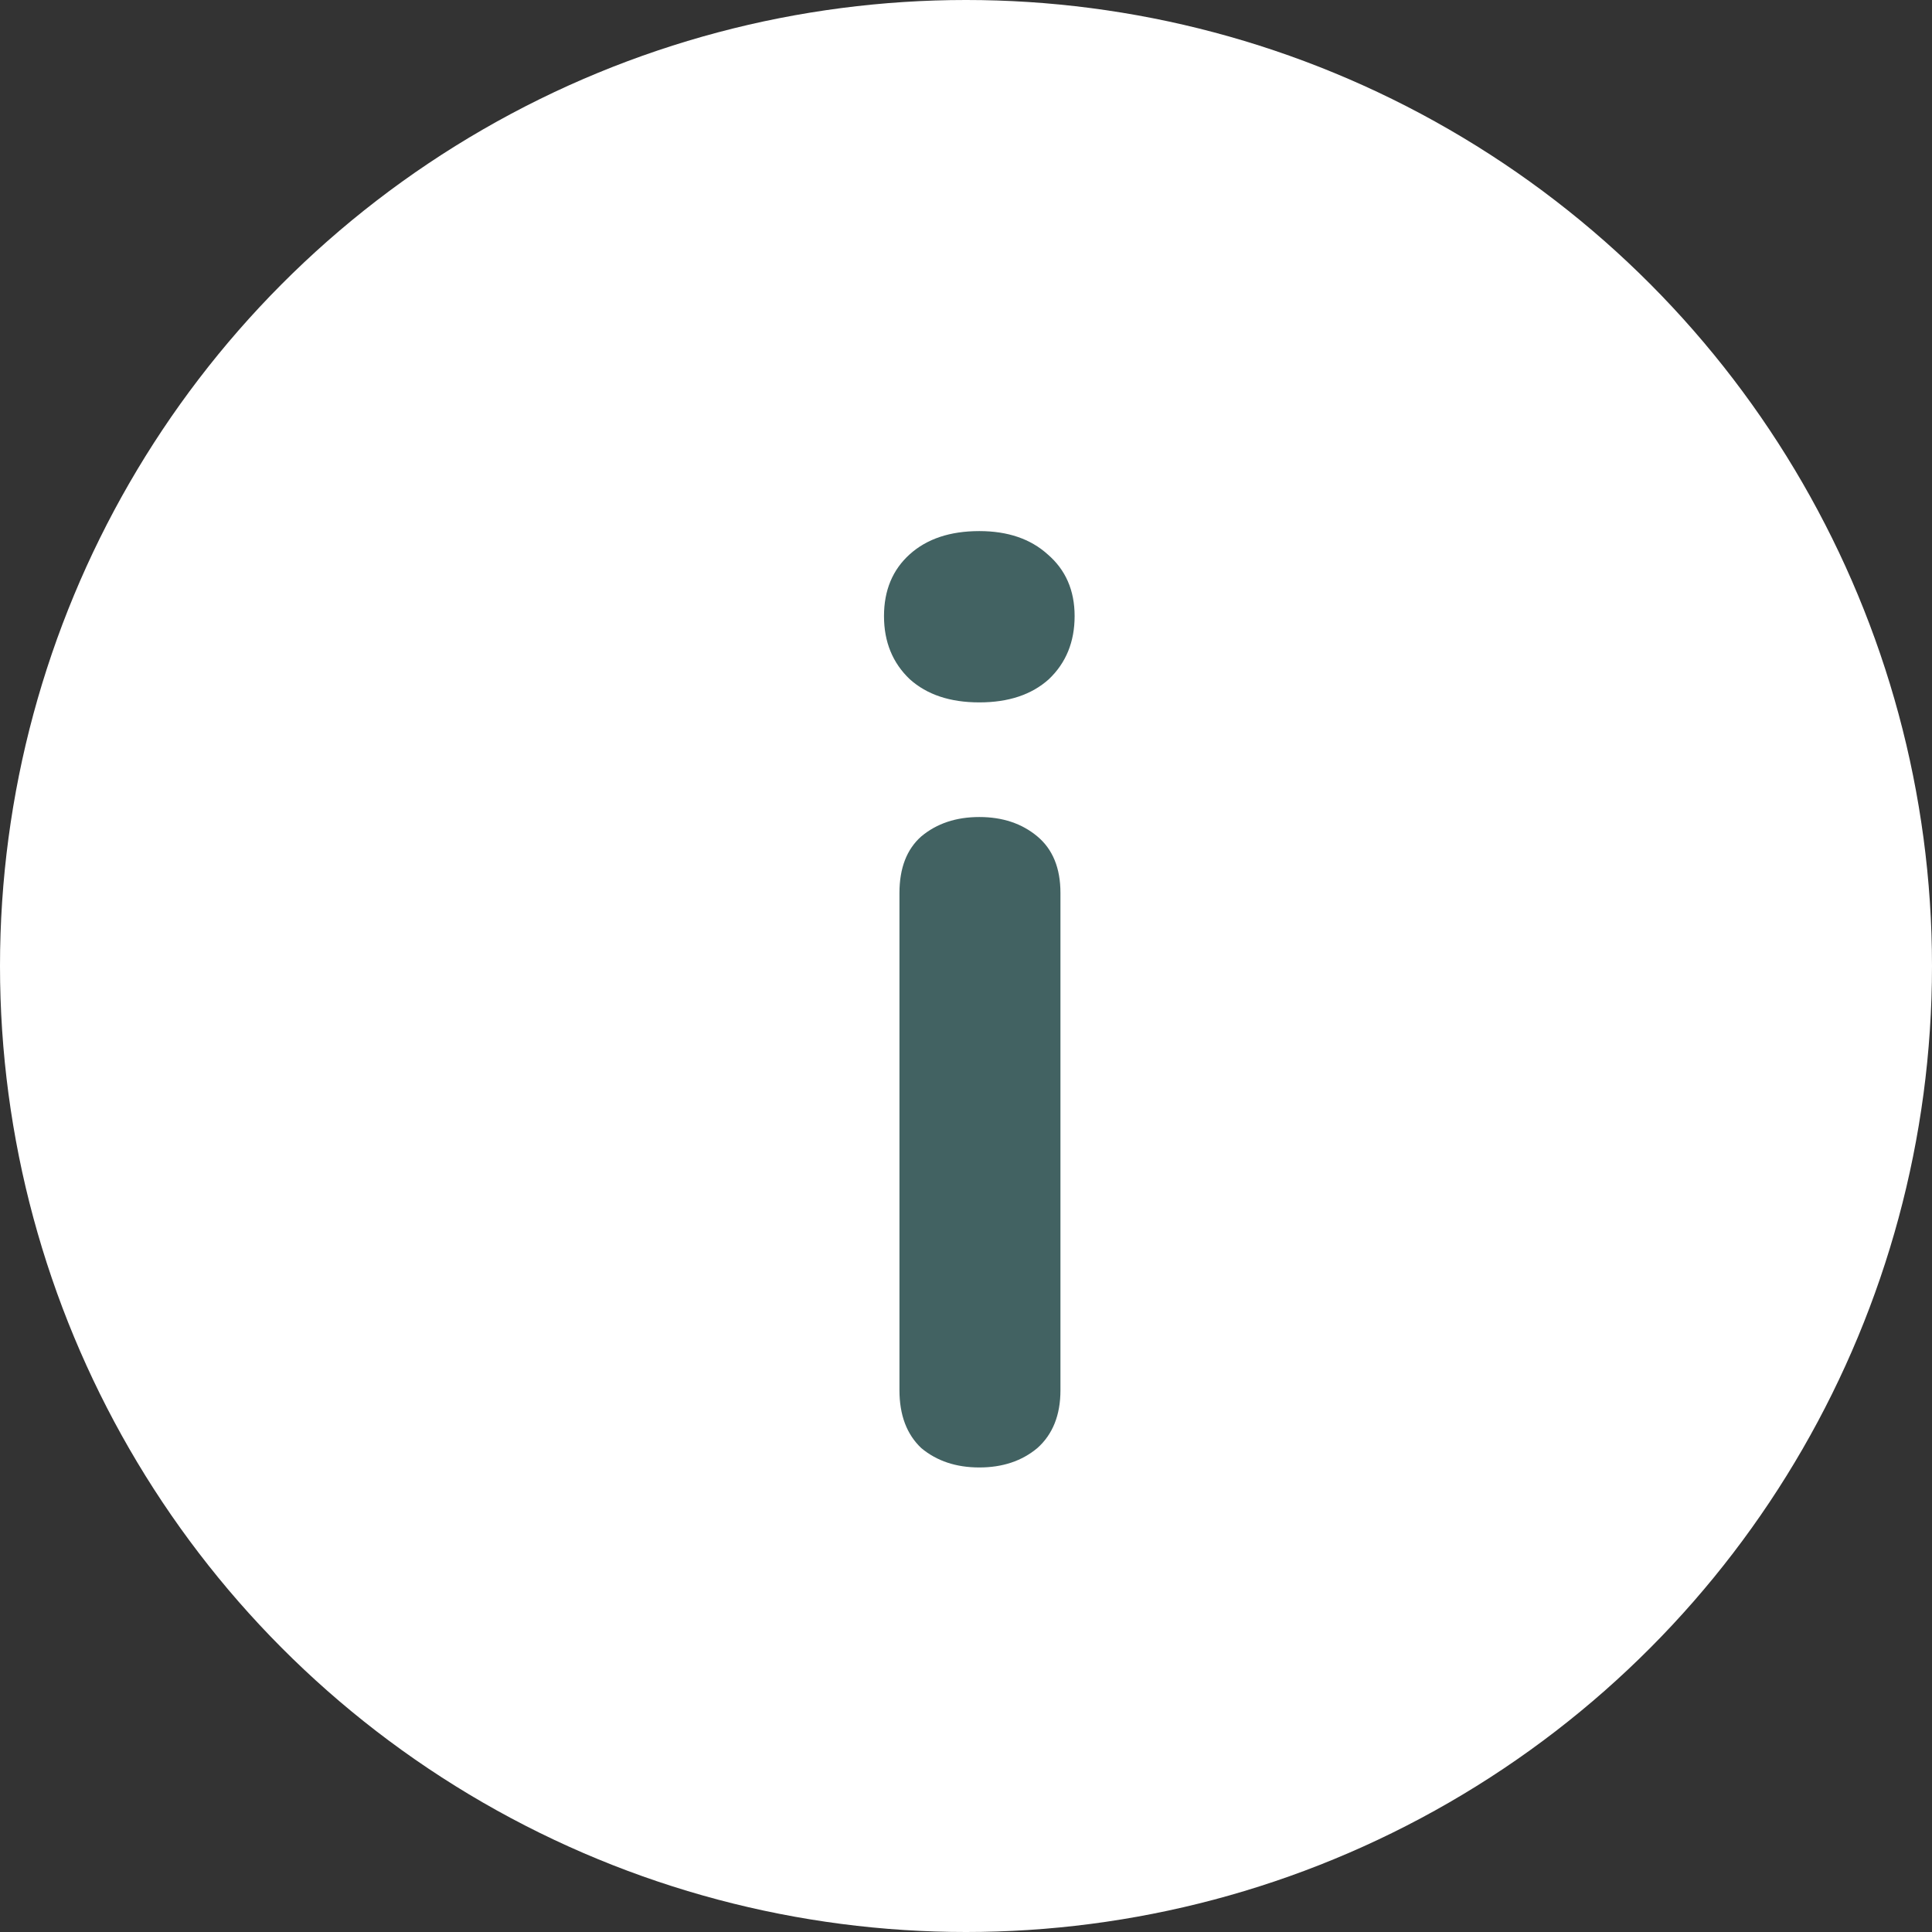 <svg width="45" height="45" viewBox="0 0 45 45" fill="none" xmlns="http://www.w3.org/2000/svg">
<rect x="0" y="0" width="45" height="45" fill="#333333" stroke="none"/>
<circle cx="22.5" cy="22.5" r="22.5" fill="white"/>
<path d="M22.81 34.18C22.27 34.18 21.82 34.03 21.46 33.73C21.12 33.41 20.95 32.96 20.95 32.38V20.8C20.95 20.22 21.12 19.78 21.46 19.48C21.82 19.18 22.27 19.03 22.81 19.03C23.35 19.03 23.8 19.18 24.16 19.48C24.52 19.78 24.7 20.22 24.7 20.8V32.38C24.7 32.96 24.52 33.41 24.16 33.73C23.8 34.03 23.35 34.18 22.81 34.18ZM22.81 16.36C22.13 16.36 21.59 16.18 21.19 15.82C20.79 15.44 20.59 14.95 20.59 14.35C20.59 13.75 20.79 13.27 21.19 12.91C21.59 12.55 22.13 12.37 22.81 12.37C23.47 12.37 24 12.55 24.4 12.91C24.82 13.27 25.03 13.75 25.03 14.35C25.03 14.95 24.83 15.44 24.43 15.82C24.03 16.18 23.49 16.36 22.81 16.36Z" fill="#426262"/>
</svg>
